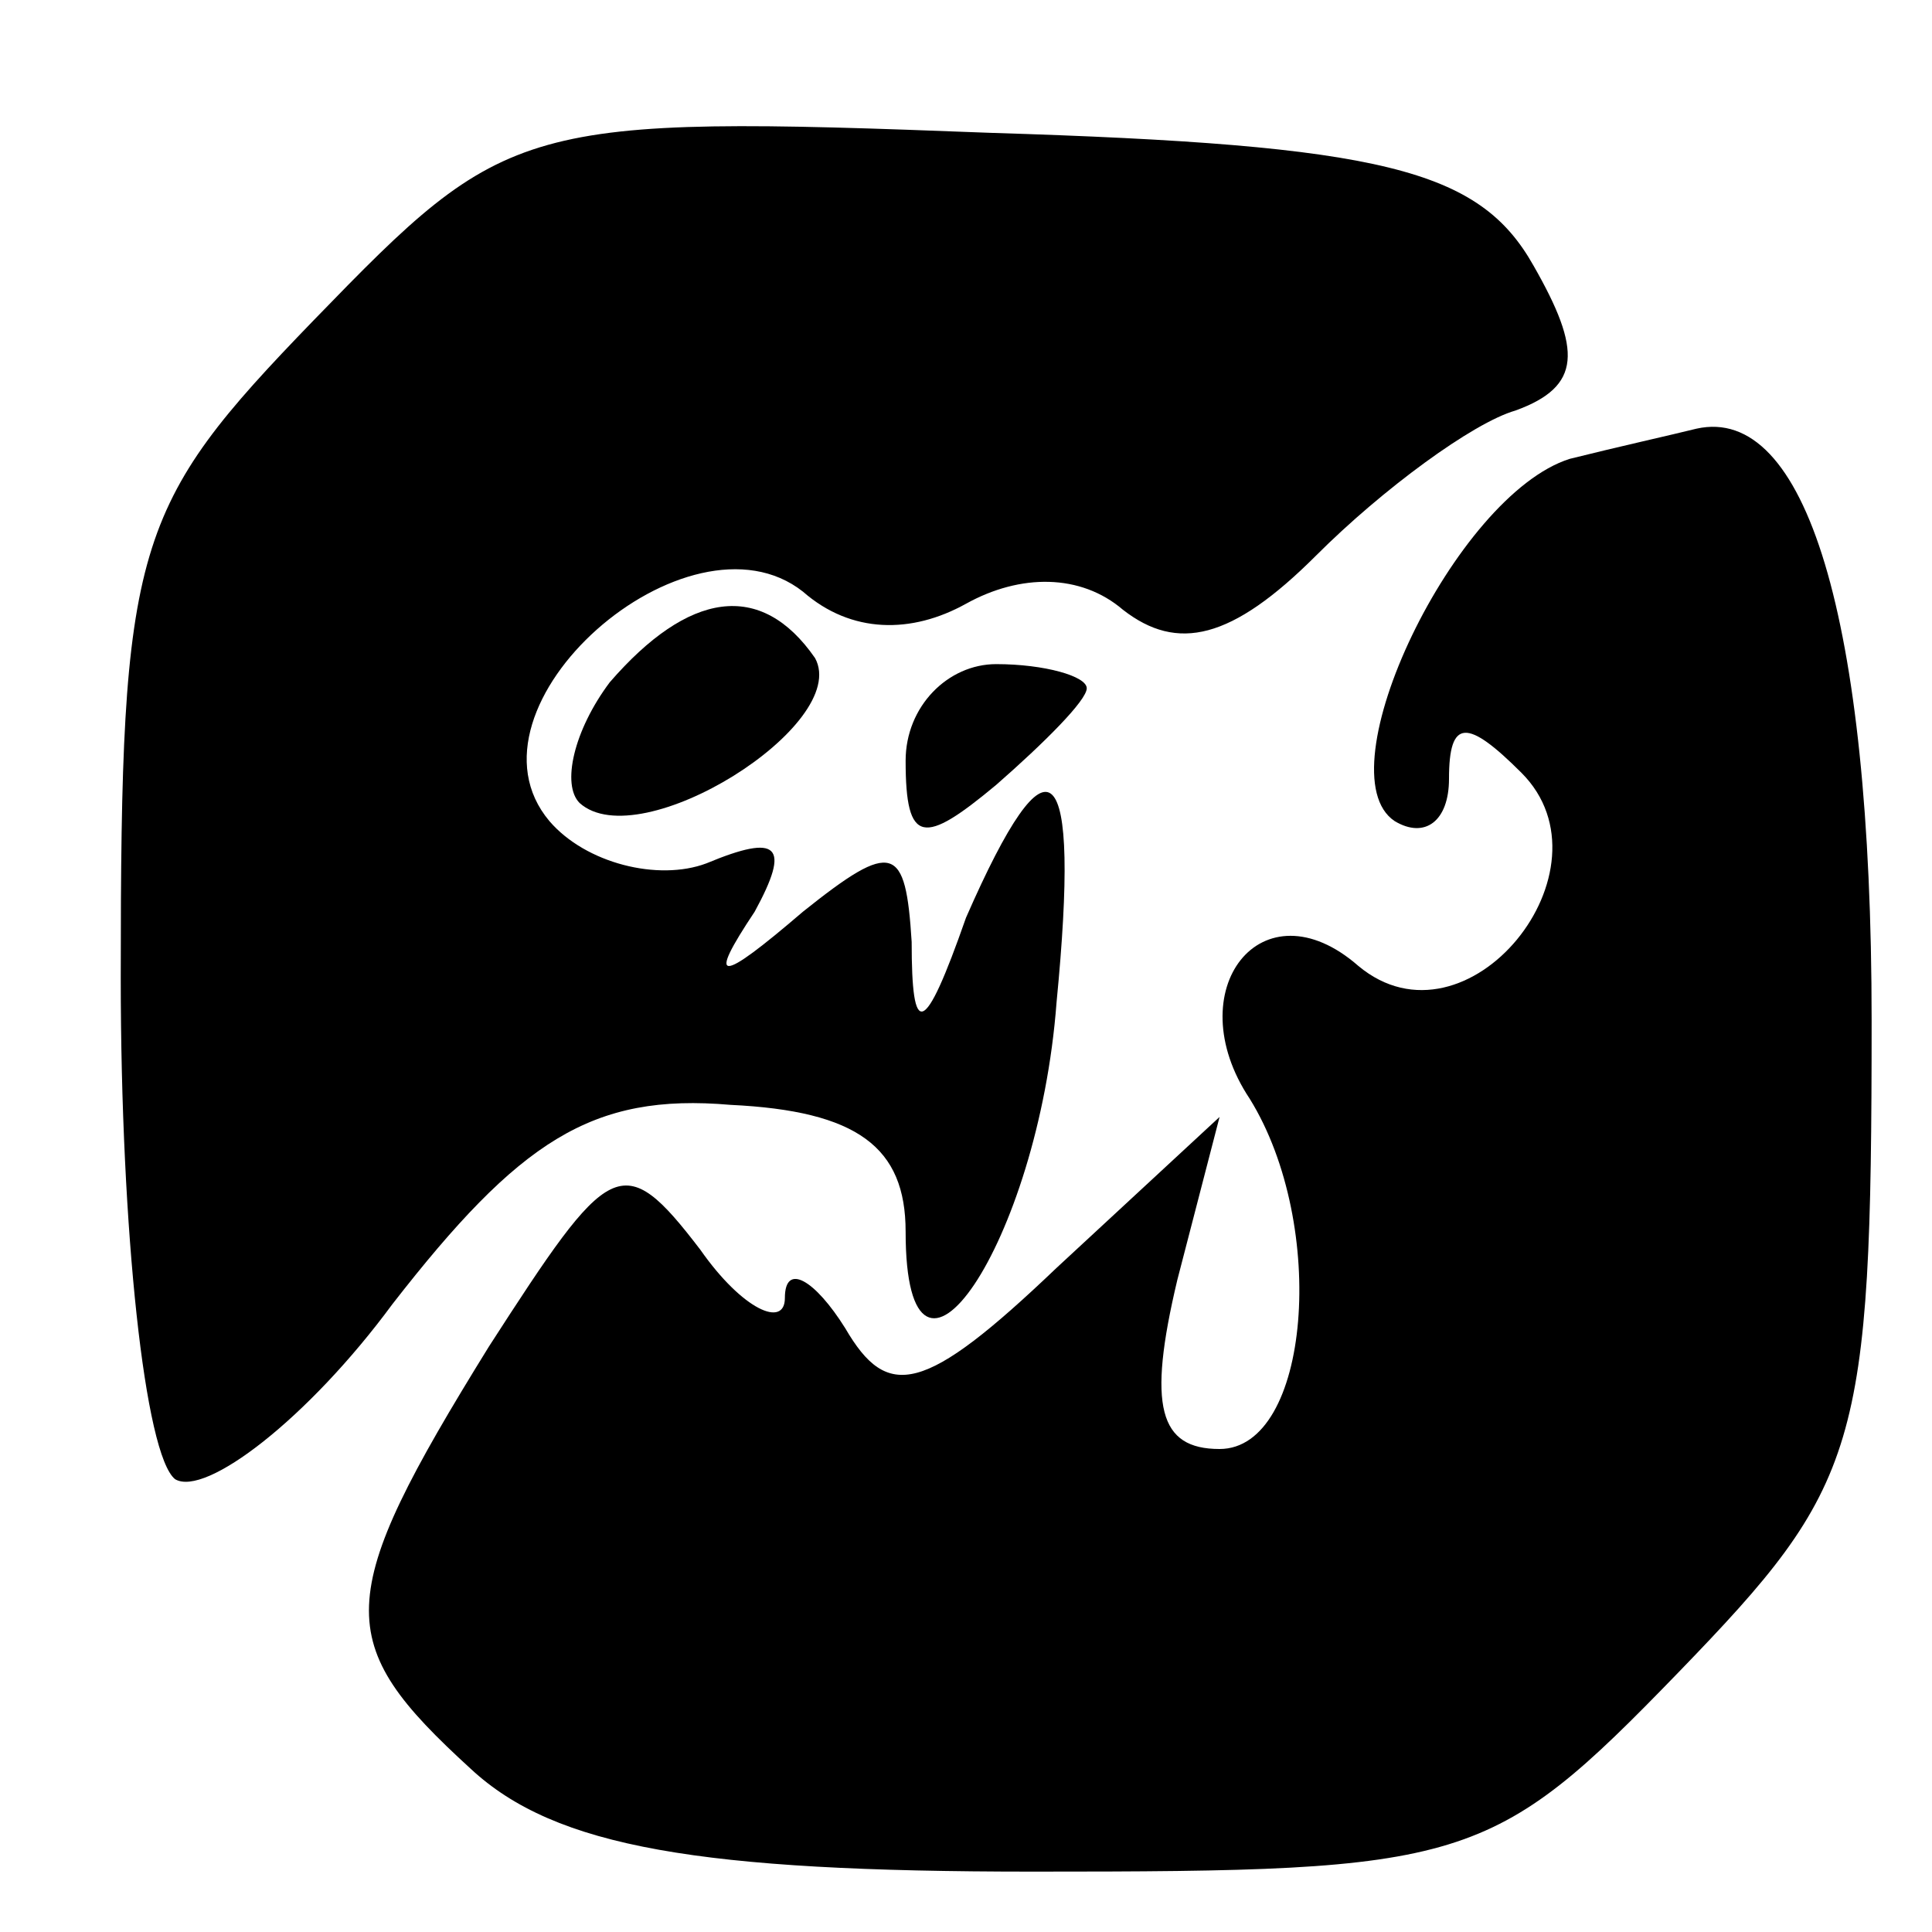 <?xml version="1.0" standalone="no"?>
<!DOCTYPE svg PUBLIC "-//W3C//DTD SVG 20010904//EN"
 "http://www.w3.org/TR/2001/REC-SVG-20010904/DTD/svg10.dtd">
<svg version="1.0" xmlns="http://www.w3.org/2000/svg"
 width="32pt" height="32pt" viewBox="0 0 32 32"
 preserveAspectRatio="xMidYMid meet">
<g transform="translate(0,32) scale(0.1,-0.1)"
fill="#000000" stroke="none">
<path fill="#000000" stroke="none" d="M52 267 c-30 -31 -32 -37 -32 -109 0
-42 4 -79 9 -83 5 -3 22 10 36 29 21 27 33 35 56 33 21 -1 29 -7 29 -21 0 -34
22 -2 25 38 4 41 -1 46 -15 14 -7 -20 -9 -20 -9 -4 -1 16 -3 17 -18 5 -14 -12
-16 -12 -8 0 6 11 4 13 -8 8 -8 -3 -20 0 -26 7 -16 19 23 53 42 38 8 -7 18 -7
27 -2 9 5 19 5 26 -1 9 -7 18 -5 32 9 11 11 26 22 33 24 11 4 11 10 3 24 -9
16 -25 20 -90 22 -78 3 -80 2 -112 -31z"/>
<path fill="#000000" stroke="none" d="M260 244 c-19 -6 -41 -52 -29 -60 5 -3
9 0 9 7 0 10 3 10 12 1 16 -16 -9 -47 -27 -32 -16 14 -30 -4 -18 -22 13 -21
10 -58 -5 -58 -10 0 -12 7 -7 28 l7 27 -27 -25 c-22 -21 -28 -22 -35 -10 -5 8
-10 11 -10 5 0 -5 -7 -2 -14 8 -13 17 -15 15 -35 -16 -26 -42 -26 -49 -3 -70
14 -13 38 -17 93 -17 72 0 76 1 107 33 30 31 32 37 32 108 0 67 -11 102 -29
98 -4 -1 -13 -3 -21 -5z"/>
<path fill="#000000" stroke="none" d="M101 207 c-6 -8 -8 -17 -5 -20 10 -9
45 13 39 24 -9 13 -21 11 -34 -4z"/>
<path fill="#000000" stroke="none" d="M150 194 c0 -14 3 -14 15 -4 8 7 15 14
15 16 0 2 -7 4 -15 4 -8 0 -15 -7 -15 -16z"/>
</g>
</svg>
